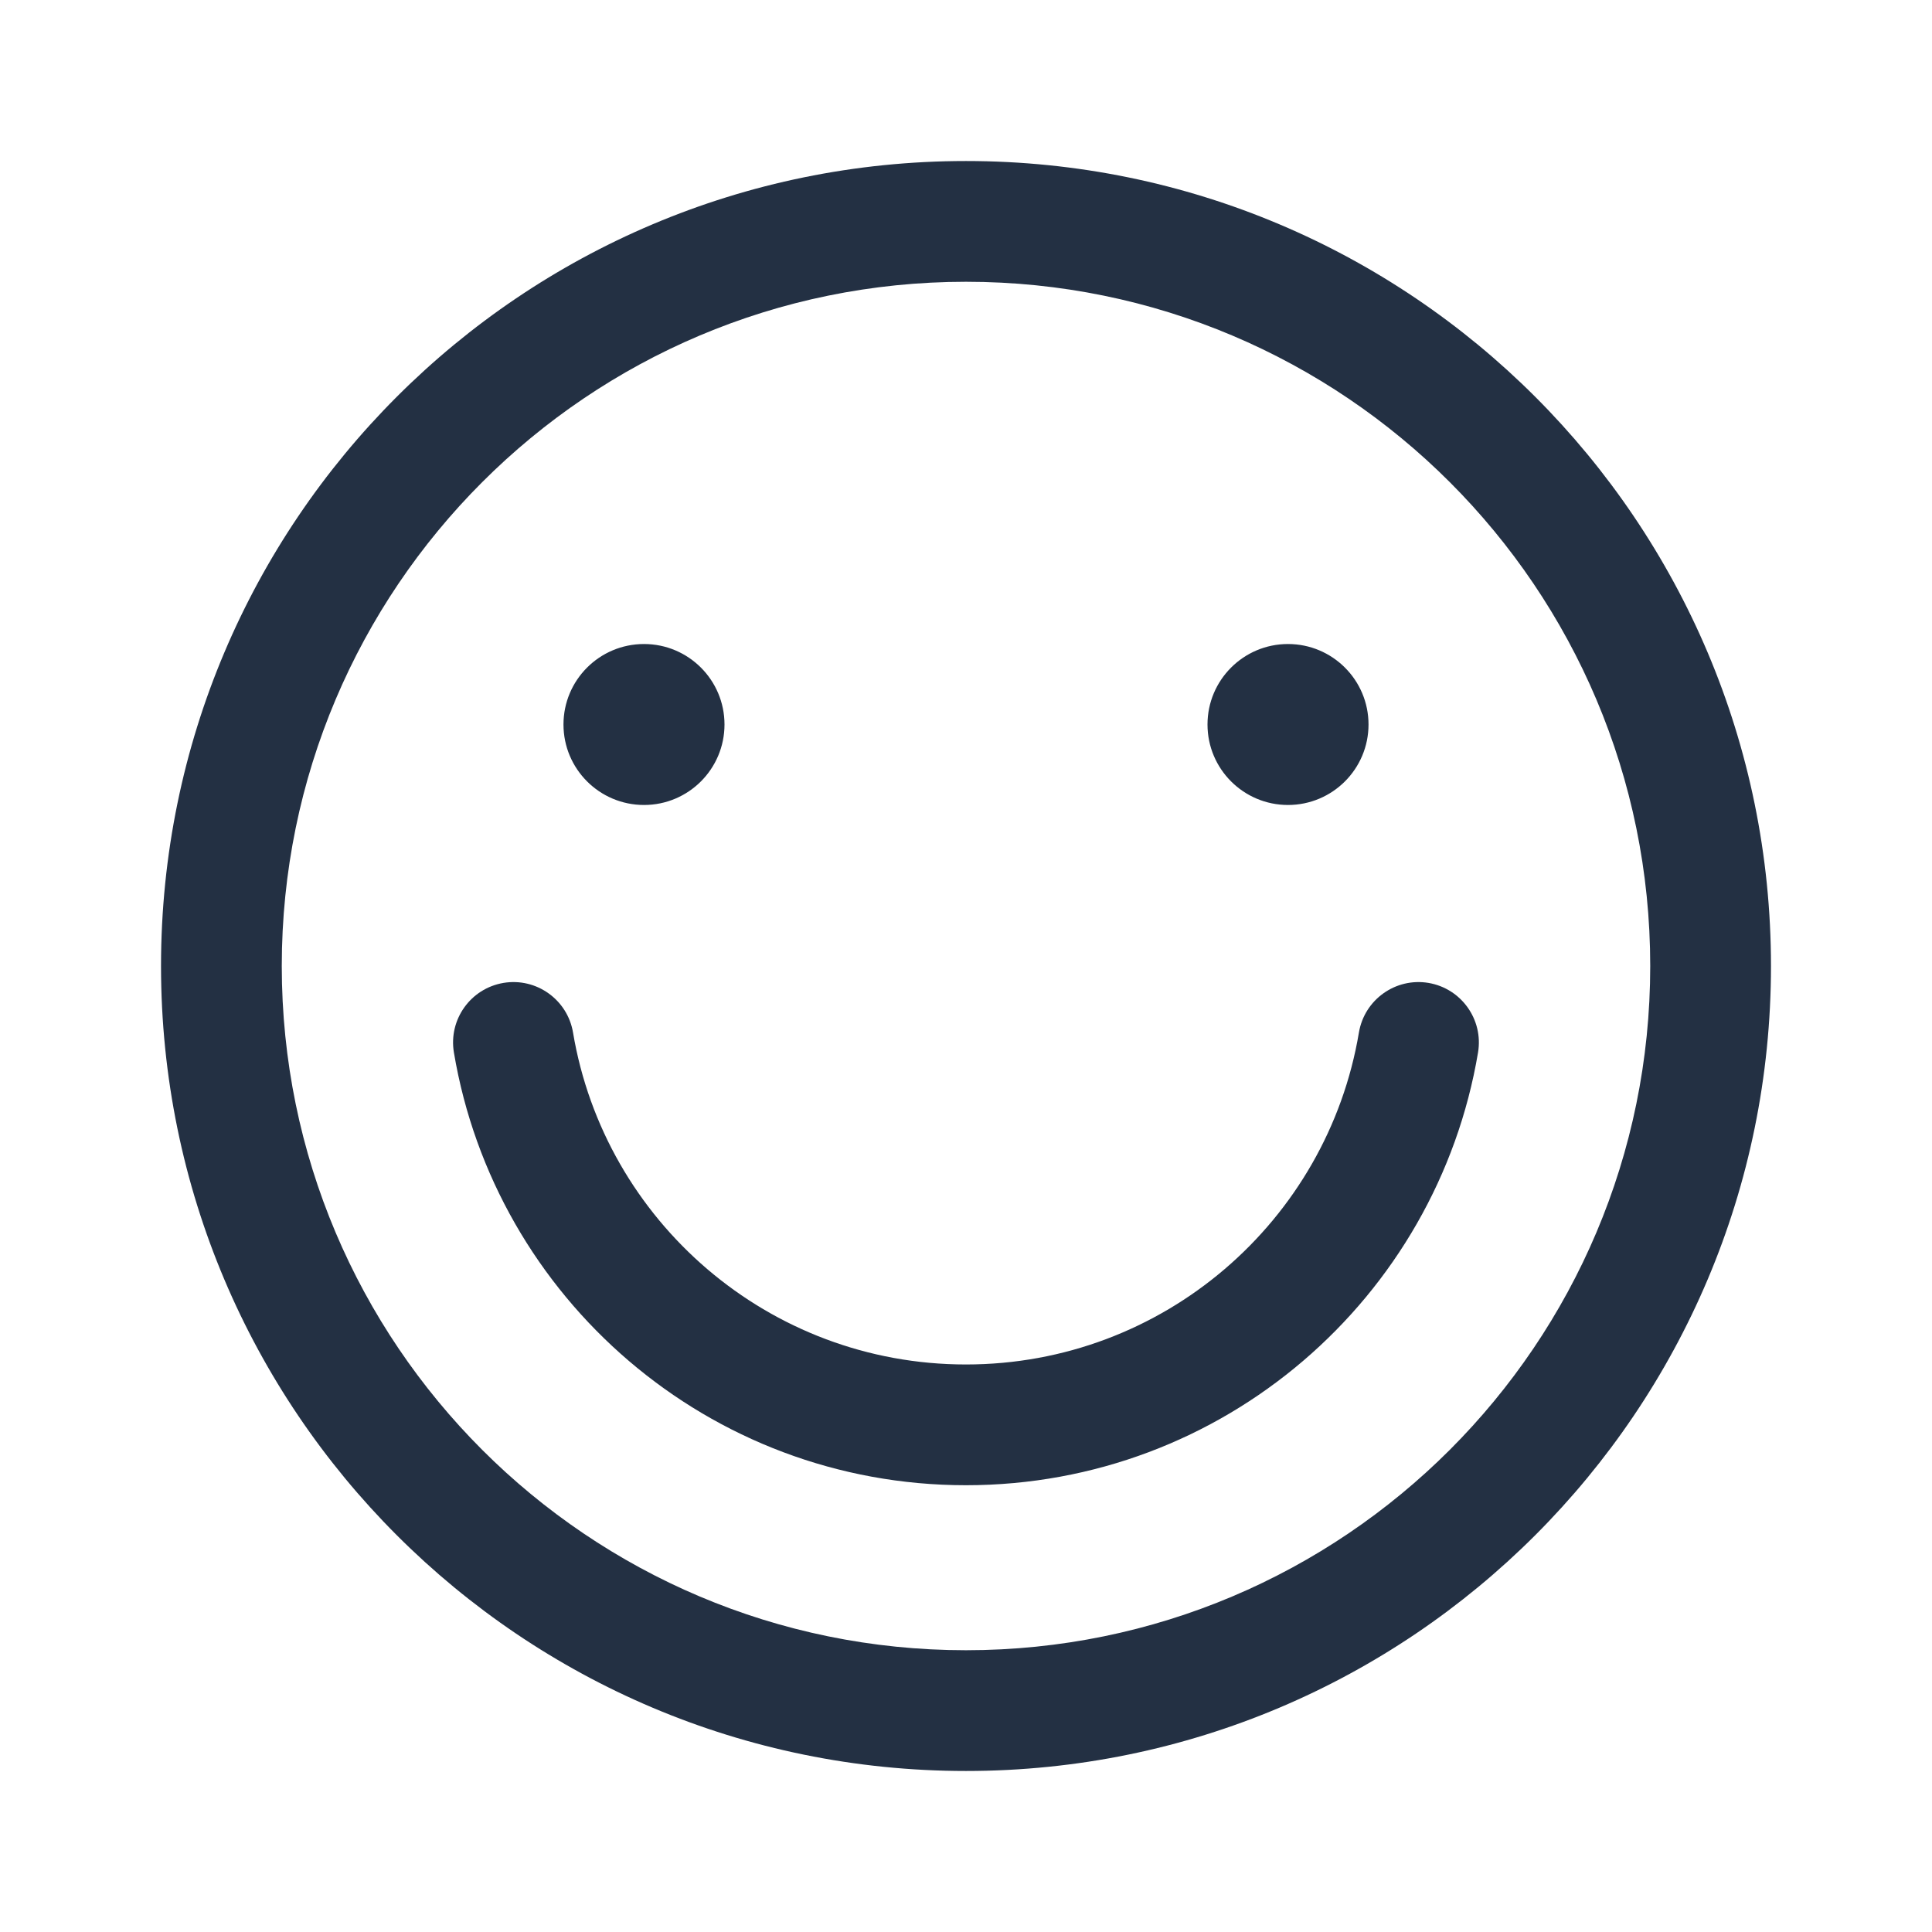 <svg width="32" height="32" viewBox="0 0 32 32" fill="none" xmlns="http://www.w3.org/2000/svg">
<path fill-rule="evenodd" clip-rule="evenodd" d="M27.333 16C27.333 22.259 22.259 27.333 16 27.333C9.741 27.333 4.667 22.259 4.667 16C4.667 9.741 9.741 4.667 16 4.667C22.259 4.667 27.333 9.741 27.333 16ZM29.333 16C29.333 23.364 23.364 29.333 16 29.333C8.636 29.333 2.667 23.364 2.667 16C2.667 8.636 8.636 2.667 16 2.667C23.364 2.667 29.333 8.636 29.333 16ZM10.667 13.333C11.403 13.333 12 12.736 12 12C12 11.264 11.403 10.667 10.667 10.667C9.93 10.667 9.333 11.264 9.333 12C9.333 12.736 9.93 13.333 10.667 13.333ZM22.667 12C22.667 12.736 22.07 13.333 21.333 13.333C20.597 13.333 20 12.736 20 12C20 11.264 20.597 10.667 21.333 10.667C22.07 10.667 22.667 11.264 22.667 12ZM9.491 17.101C9.399 16.557 8.884 16.189 8.339 16.28C7.794 16.372 7.427 16.887 7.518 17.432C8.201 21.5 11.737 24.6 15.999 24.6C20.262 24.6 23.798 21.5 24.481 17.432C24.572 16.887 24.204 16.372 23.66 16.28C23.115 16.189 22.6 16.557 22.508 17.101C21.985 20.222 19.269 22.6 15.999 22.6C12.73 22.6 10.014 20.222 9.491 17.101Z" fill="#233043"/>
</svg>
